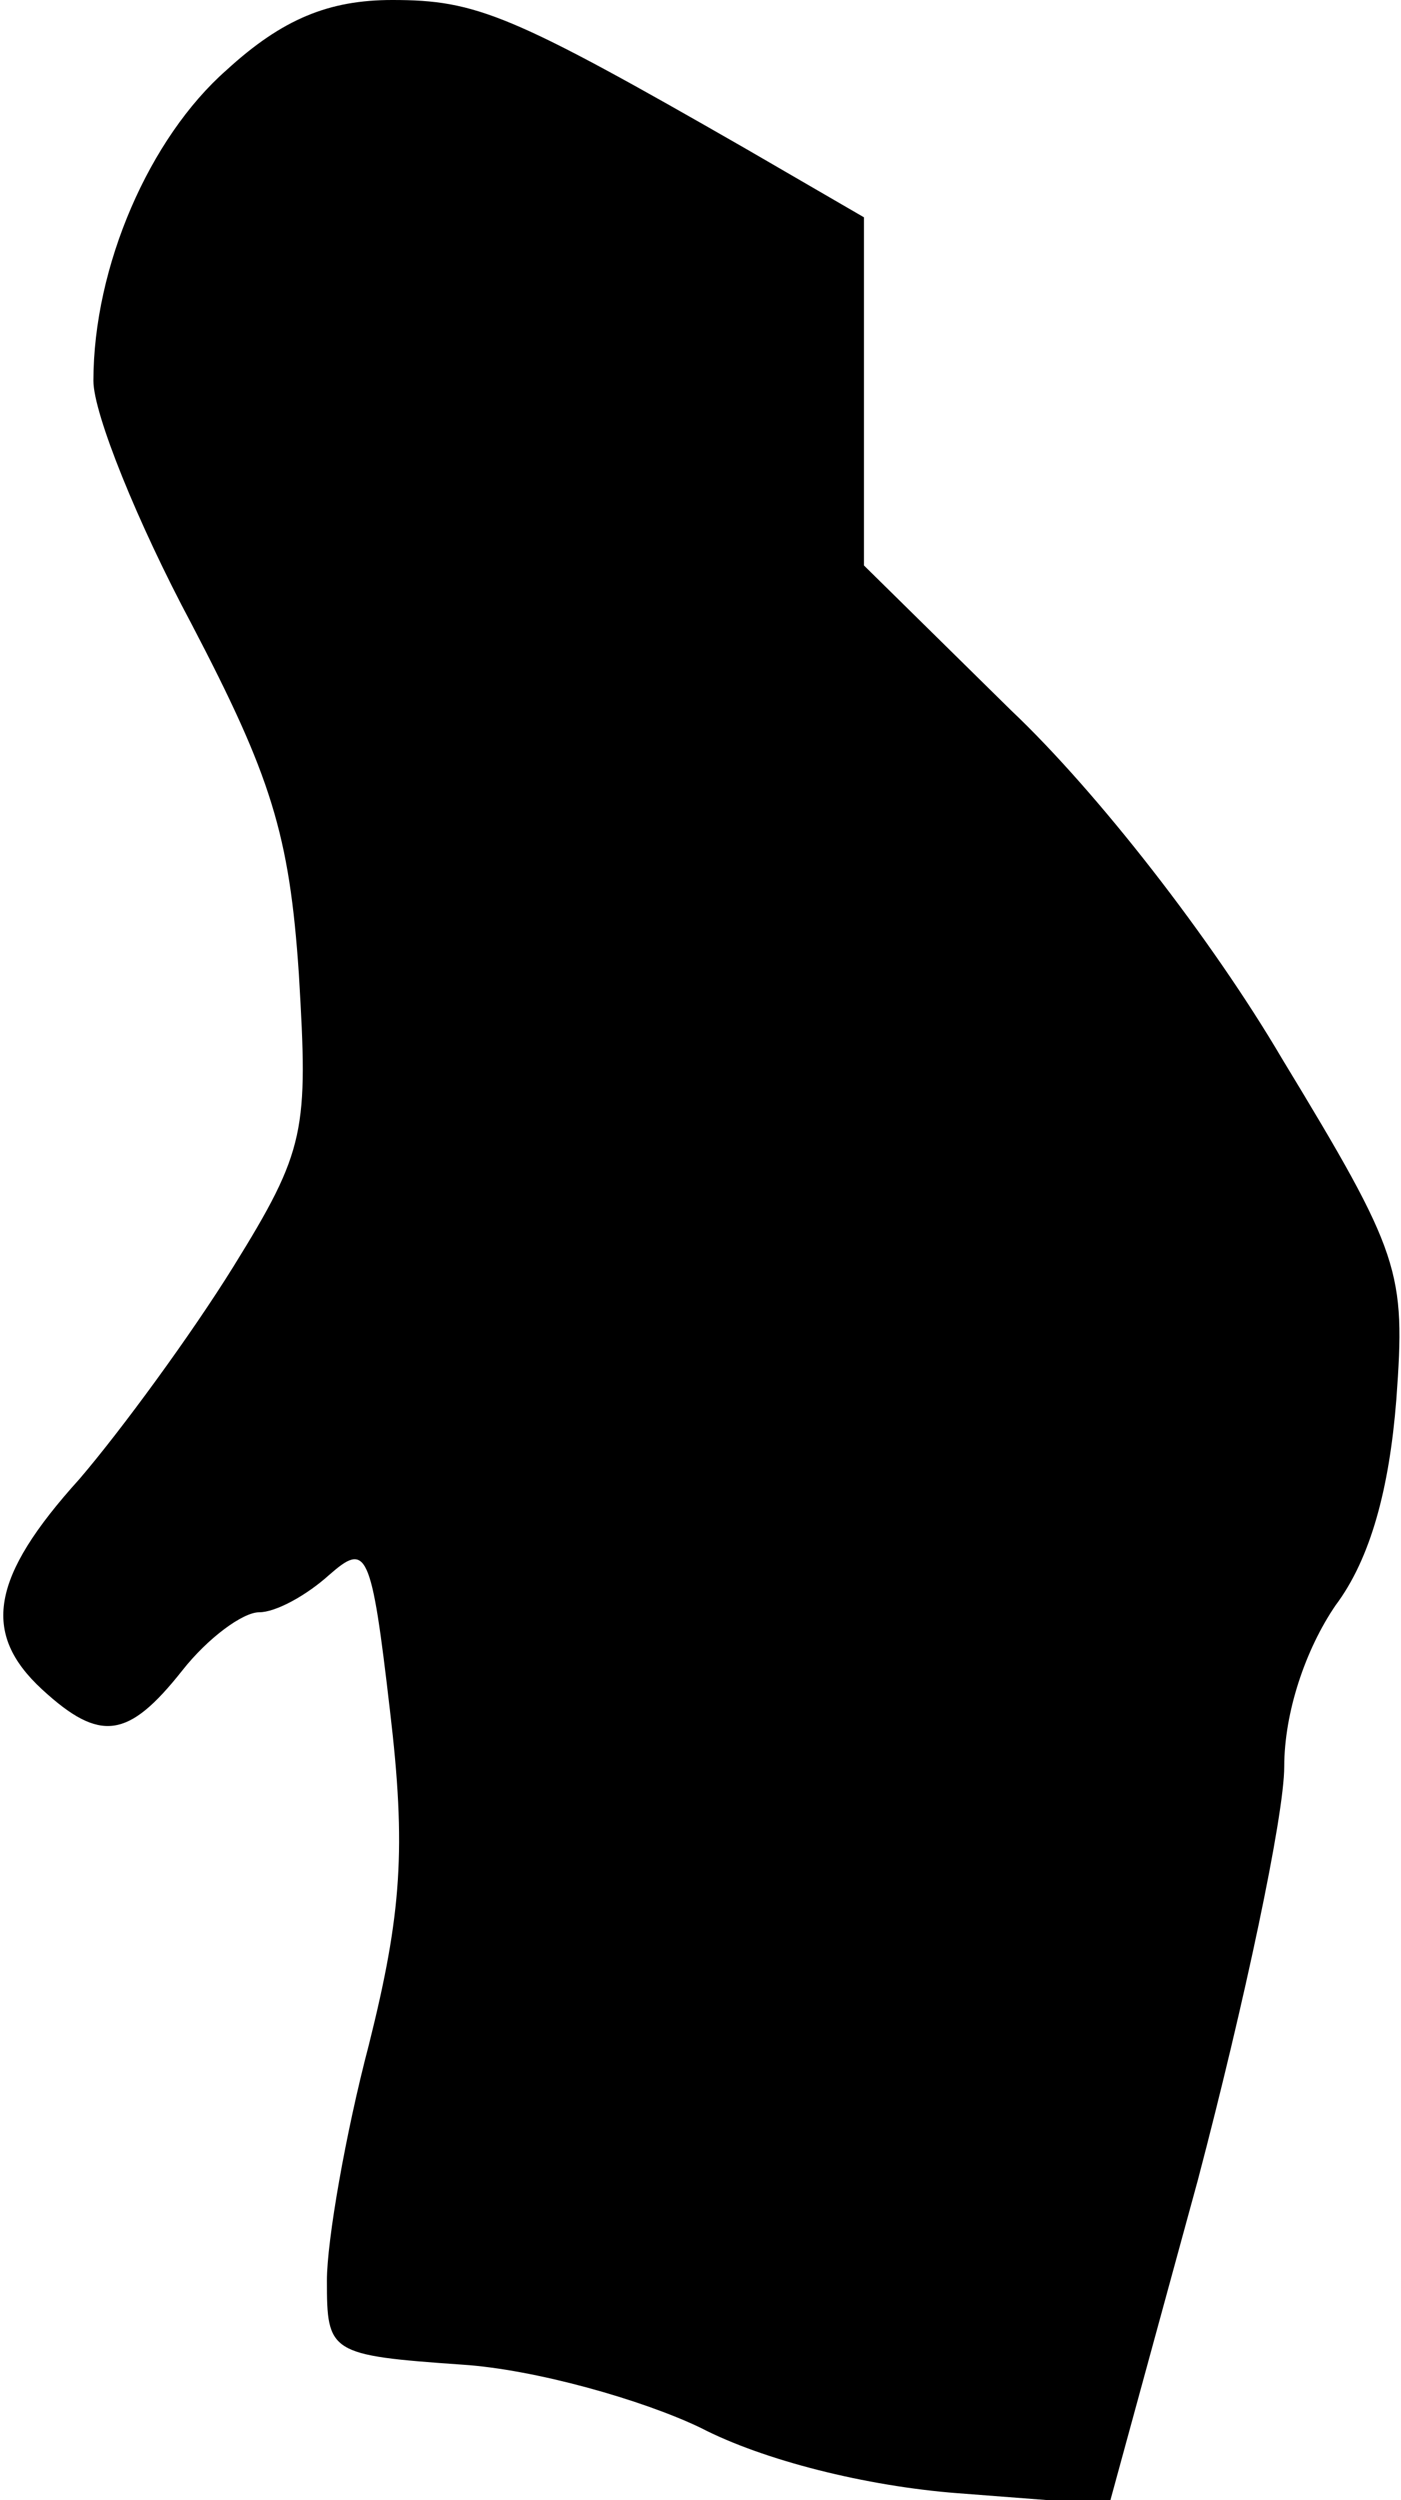 <?xml version="1.0" standalone="no"?>
<!DOCTYPE svg PUBLIC "-//W3C//DTD SVG 20010904//EN"
 "http://www.w3.org/TR/2001/REC-SVG-20010904/DTD/svg10.dtd">
<svg version="1.0" xmlns="http://www.w3.org/2000/svg"
 width="60pt" height="107pt" viewBox="0 0 60 107"
 preserveAspectRatio="xMidYMid meet">
<g transform="translate(0,107) scale(0.1,-0.1)"
fill="#000000" stroke="none">
<path fill="#000000" stroke="none" d="M97 1040 c-33 -29 -57 -84 -57 -133 0
-14 19 -61 42 -104 34 -65 42 -90 46 -150 4 -67 3 -75 -28 -125 -18 -29 -48
-70 -66 -91 -38 -42 -42 -66 -16 -90 25 -23 37 -21 60 8 11 14 26 25 33 25 7
0 20 7 30 16 16 14 18 11 26 -58 7 -59 5 -87 -9 -143 -10 -38 -18 -84 -18
-101 0 -31 1 -32 58 -36 31 -2 77 -15 102 -27 27 -14 71 -25 110 -28 l65 -5
38 139 c20 76 37 156 37 177 0 23 9 50 22 69 15 20 23 50 26 88 4 55 2 62 -49
146 -30 51 -79 114 -116 149 l-63 62 0 74 0 75 -50 29 c-101 58 -116 64 -152
64 -27 0 -47 -8 -71 -30z"/>
</g>
</svg>
